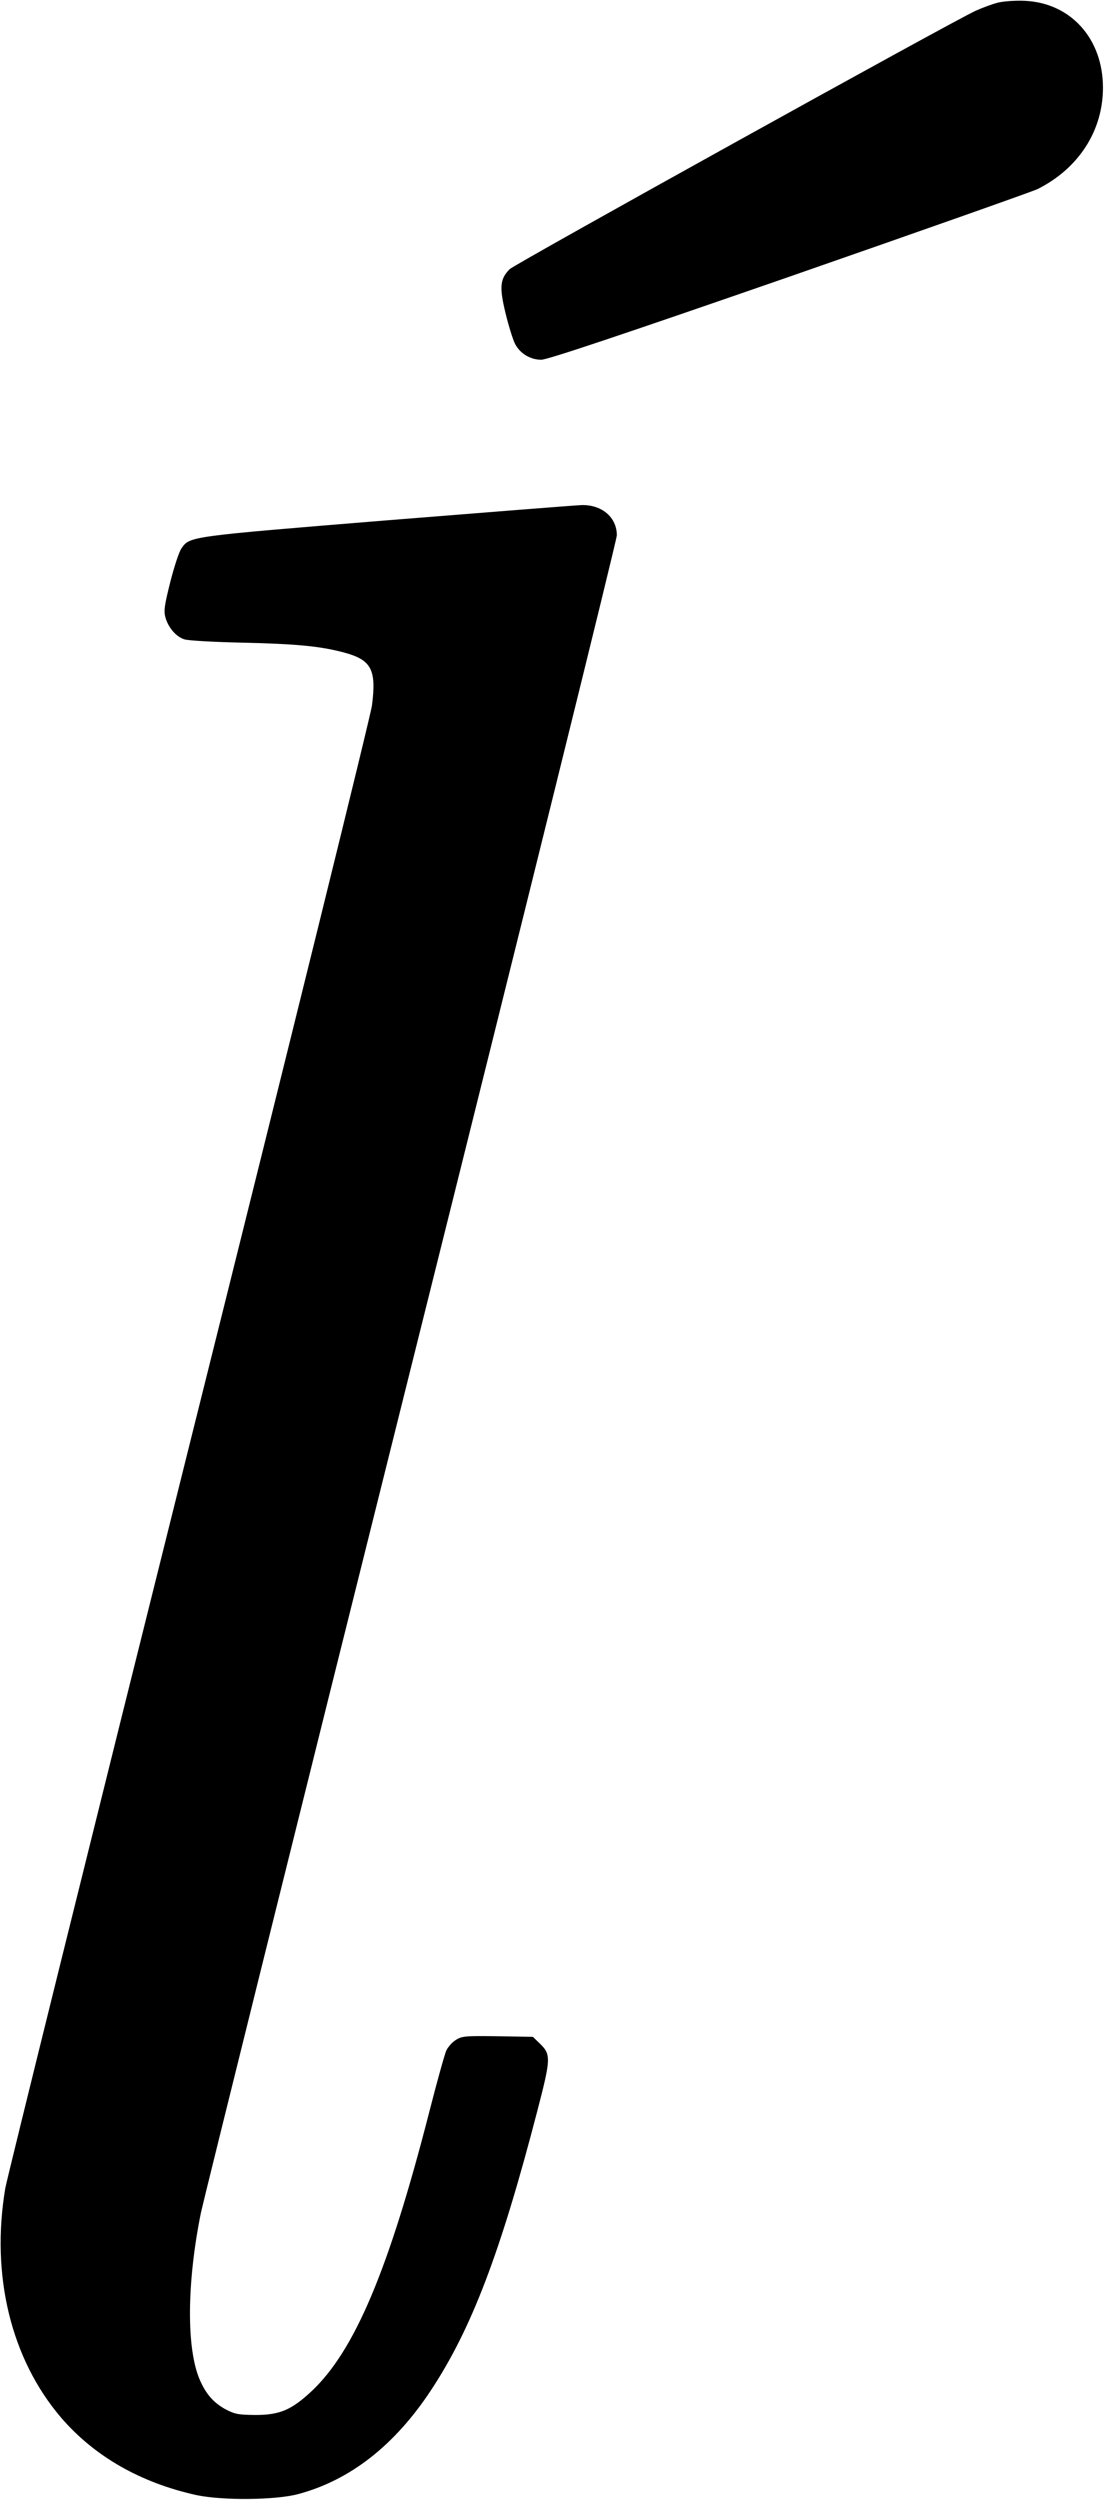 <?xml version="1.0" standalone="no"?>
<!DOCTYPE svg PUBLIC "-//W3C//DTD SVG 20010904//EN"
 "http://www.w3.org/TR/2001/REC-SVG-20010904/DTD/svg10.dtd">
<svg version="1.0" xmlns="http://www.w3.org/2000/svg"
 width="541pt" height="1223pt" viewBox="0 0 541 1223"
 preserveAspectRatio="xMidYMid meet">
<g transform="translate(0,1223) scale(0.1,-0.1)"
fill="#000000" stroke="none">
<path d="M4885 12217 c-27 -7 -76 -25 -109 -40 -116 -53 -2256 -1239 -2281
-1264 -47 -48 -51 -87 -20 -215 15 -62 36 -129 46 -149 24 -48 75 -79 129 -79
30 0 386 119 1214 406 644 224 1191 417 1216 429 201 101 320 285 320 496 0
240 -158 415 -383 425 -47 2 -103 -2 -132 -9z"/>
<path d="M1890 9684 c-968 -79 -960 -78 -1001 -136 -12 -16 -36 -90 -55 -164
-29 -116 -33 -142 -24 -175 14 -50 53 -95 93 -107 18 -6 142 -13 277 -16 270
-6 386 -17 503 -48 135 -36 161 -83 138 -260 -7 -52 -398 -1635 -896 -3627
-486 -1945 -890 -3576 -899 -3626 -72 -427 28 -837 274 -1124 163 -189 389
-318 662 -378 128 -27 385 -25 498 5 254 68 472 238 650 508 199 301 341 675
520 1364 68 262 69 279 10 335 l-31 30 -172 3 c-158 2 -175 1 -205 -18 -18
-11 -39 -35 -47 -52 -8 -18 -46 -154 -84 -303 -198 -771 -365 -1167 -577
-1365 -98 -91 -155 -115 -274 -115 -86 1 -100 4 -148 29 -57 32 -93 73 -123
141 -67 152 -65 476 5 821 14 65 477 1929 1030 4141 553 2213 1006 4042 1006
4064 0 88 -73 150 -172 148 -29 -1 -460 -35 -958 -75z"/>
</g>
</svg>
